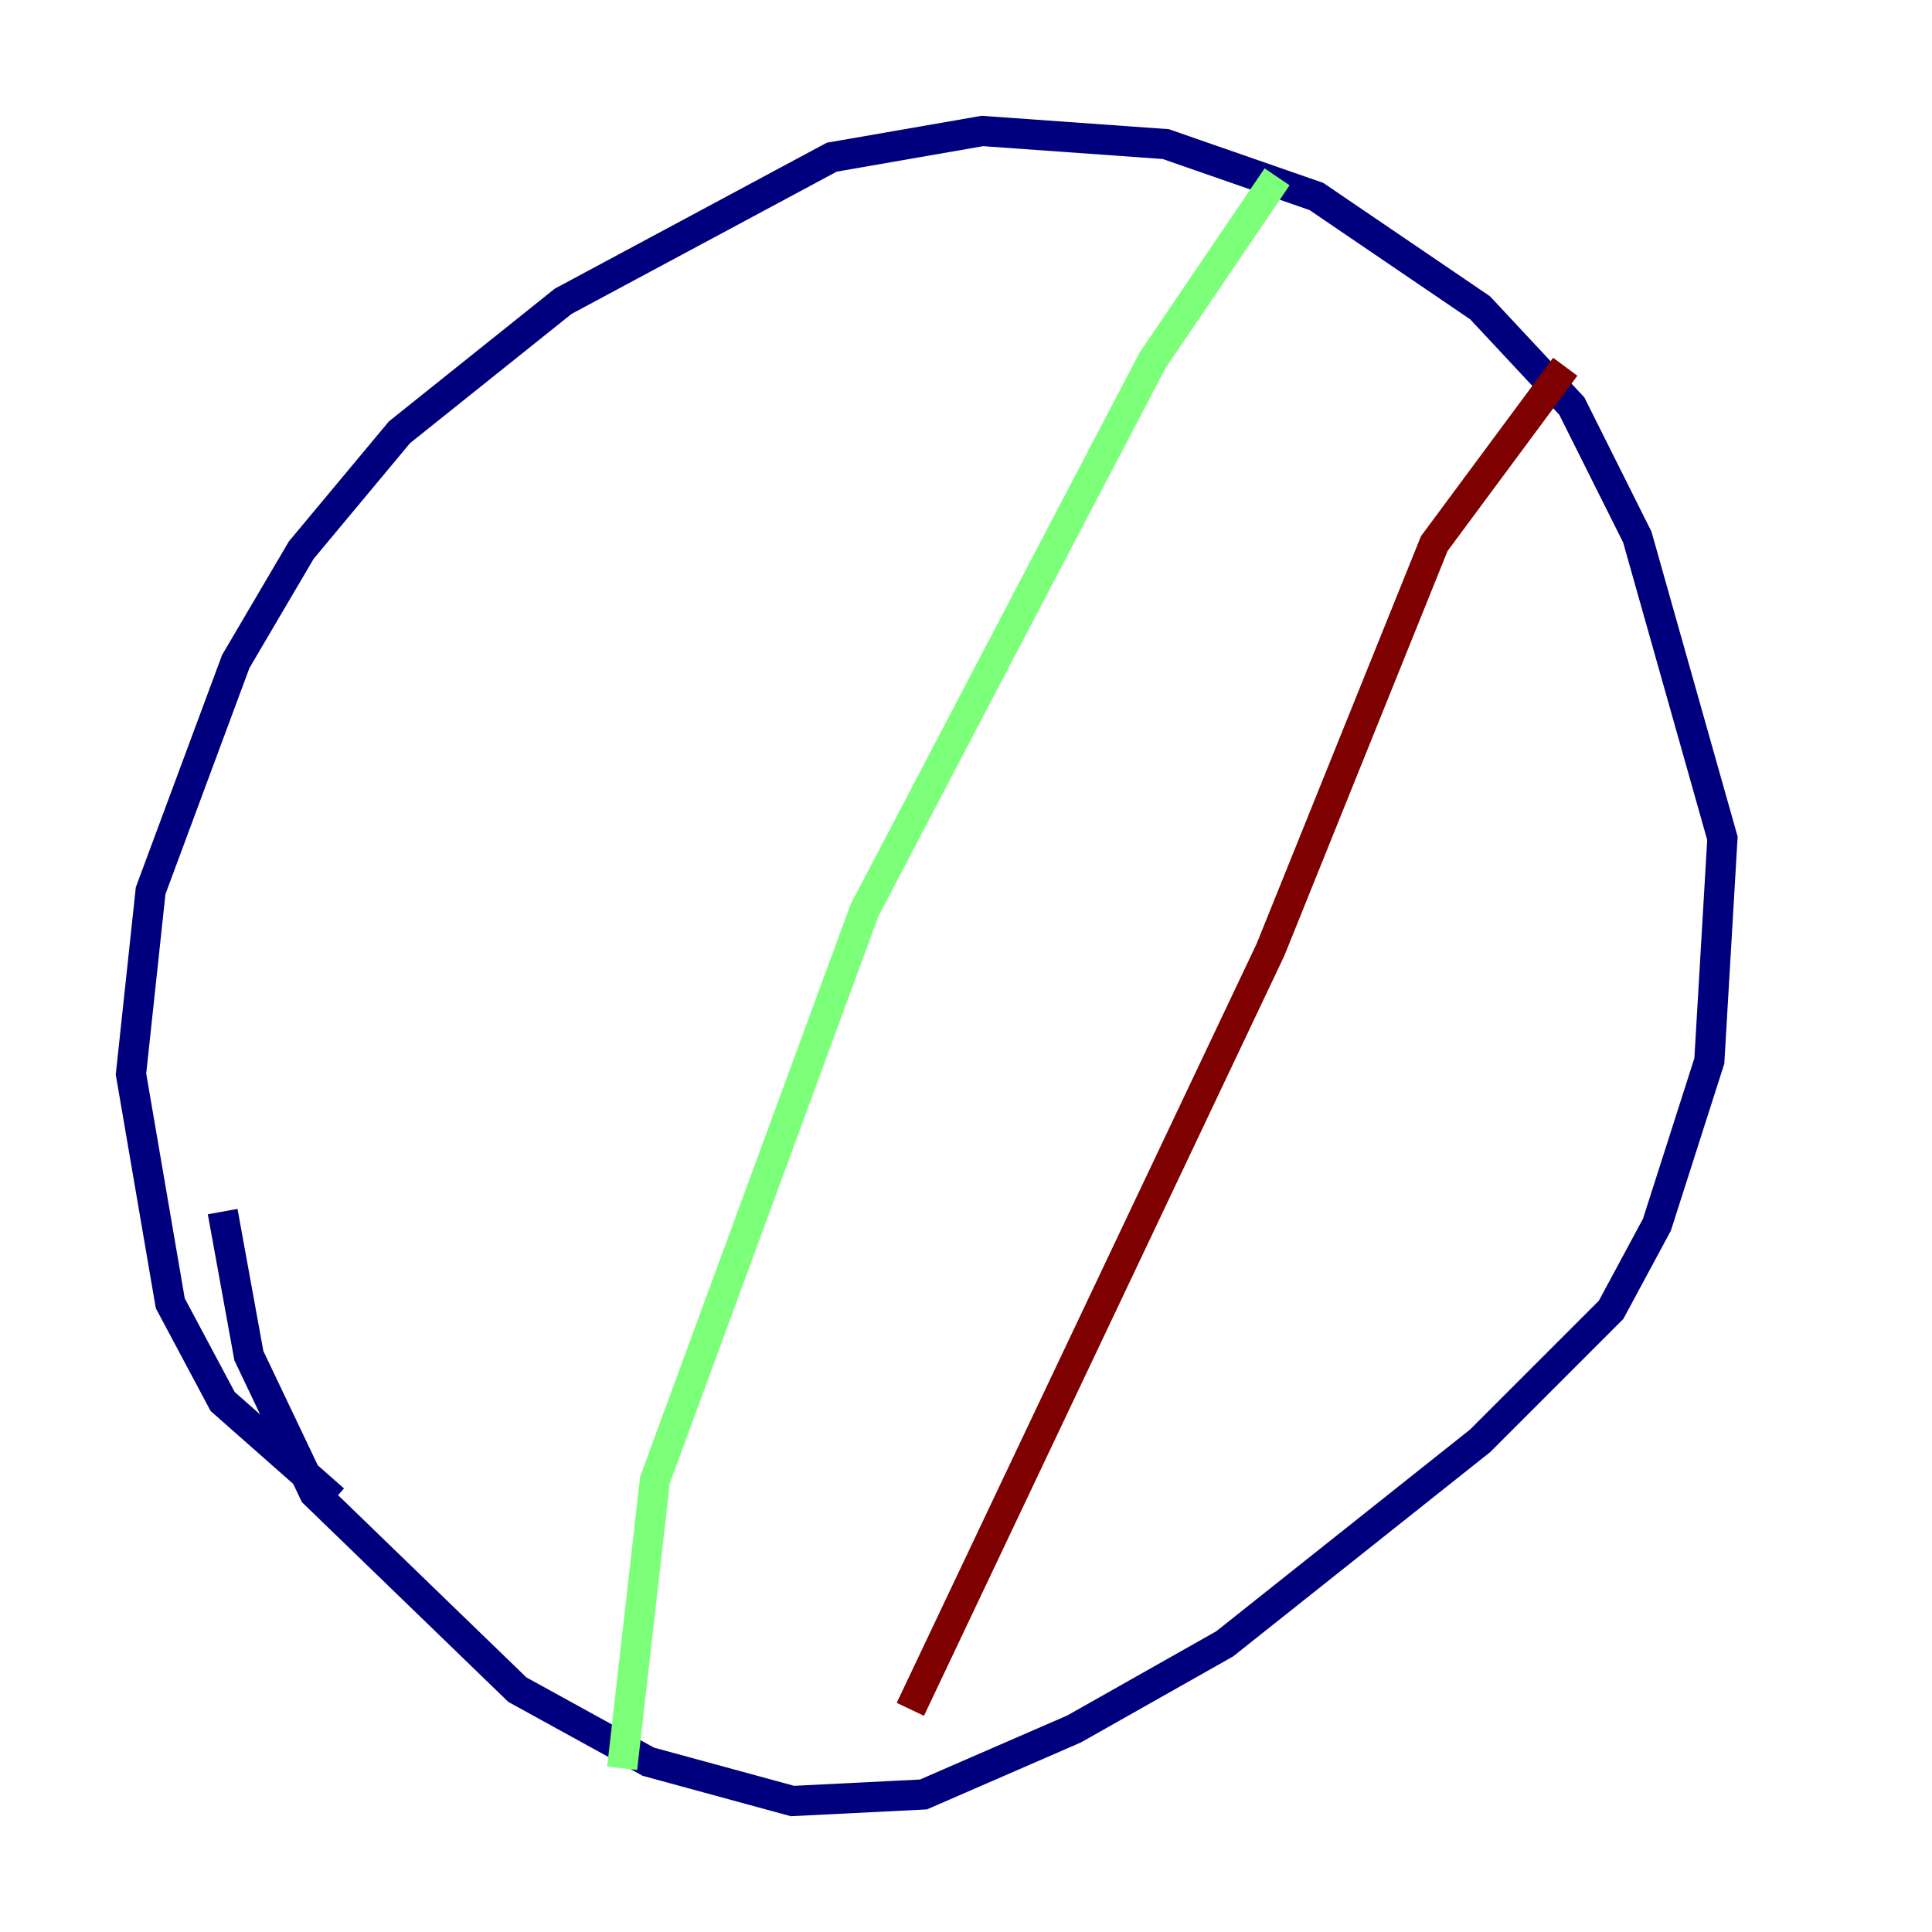 <?xml version="1.0" encoding="utf-8" ?>
<svg baseProfile="tiny" height="128" version="1.2" viewBox="0,0,128,128" width="128" xmlns="http://www.w3.org/2000/svg" xmlns:ev="http://www.w3.org/2001/xml-events" xmlns:xlink="http://www.w3.org/1999/xlink"><defs /><polyline fill="none" points="22.129,99.363 14.752,92.854 11.281,86.346 8.678,71.159 9.98,59.01 15.62,43.824 19.959,36.447 26.468,28.637 37.315,19.959 55.105,10.414 65.085,8.678 77.234,9.546 87.214,13.017 98.061,20.393 104.136,26.902 108.475,35.58 114.115,55.539 113.248,70.291 109.776,81.139 106.739,86.78 98.061,95.458 81.139,108.909 71.159,114.549 61.18,118.888 52.502,119.322 42.956,116.719 34.278,111.946 20.827,98.929 16.488,89.817 14.752,80.271" stroke="#00007f" stroke-width="2" /><polyline fill="none" points="84.61,11.715 76.366,23.864 57.275,60.312 43.39,98.061 41.22,117.153" stroke="#7cff79" stroke-width="2" /><polyline fill="none" points="103.702,24.298 95.024,36.014 84.176,62.915 60.312,113.248" stroke="#7f0000" stroke-width="2" /></svg>